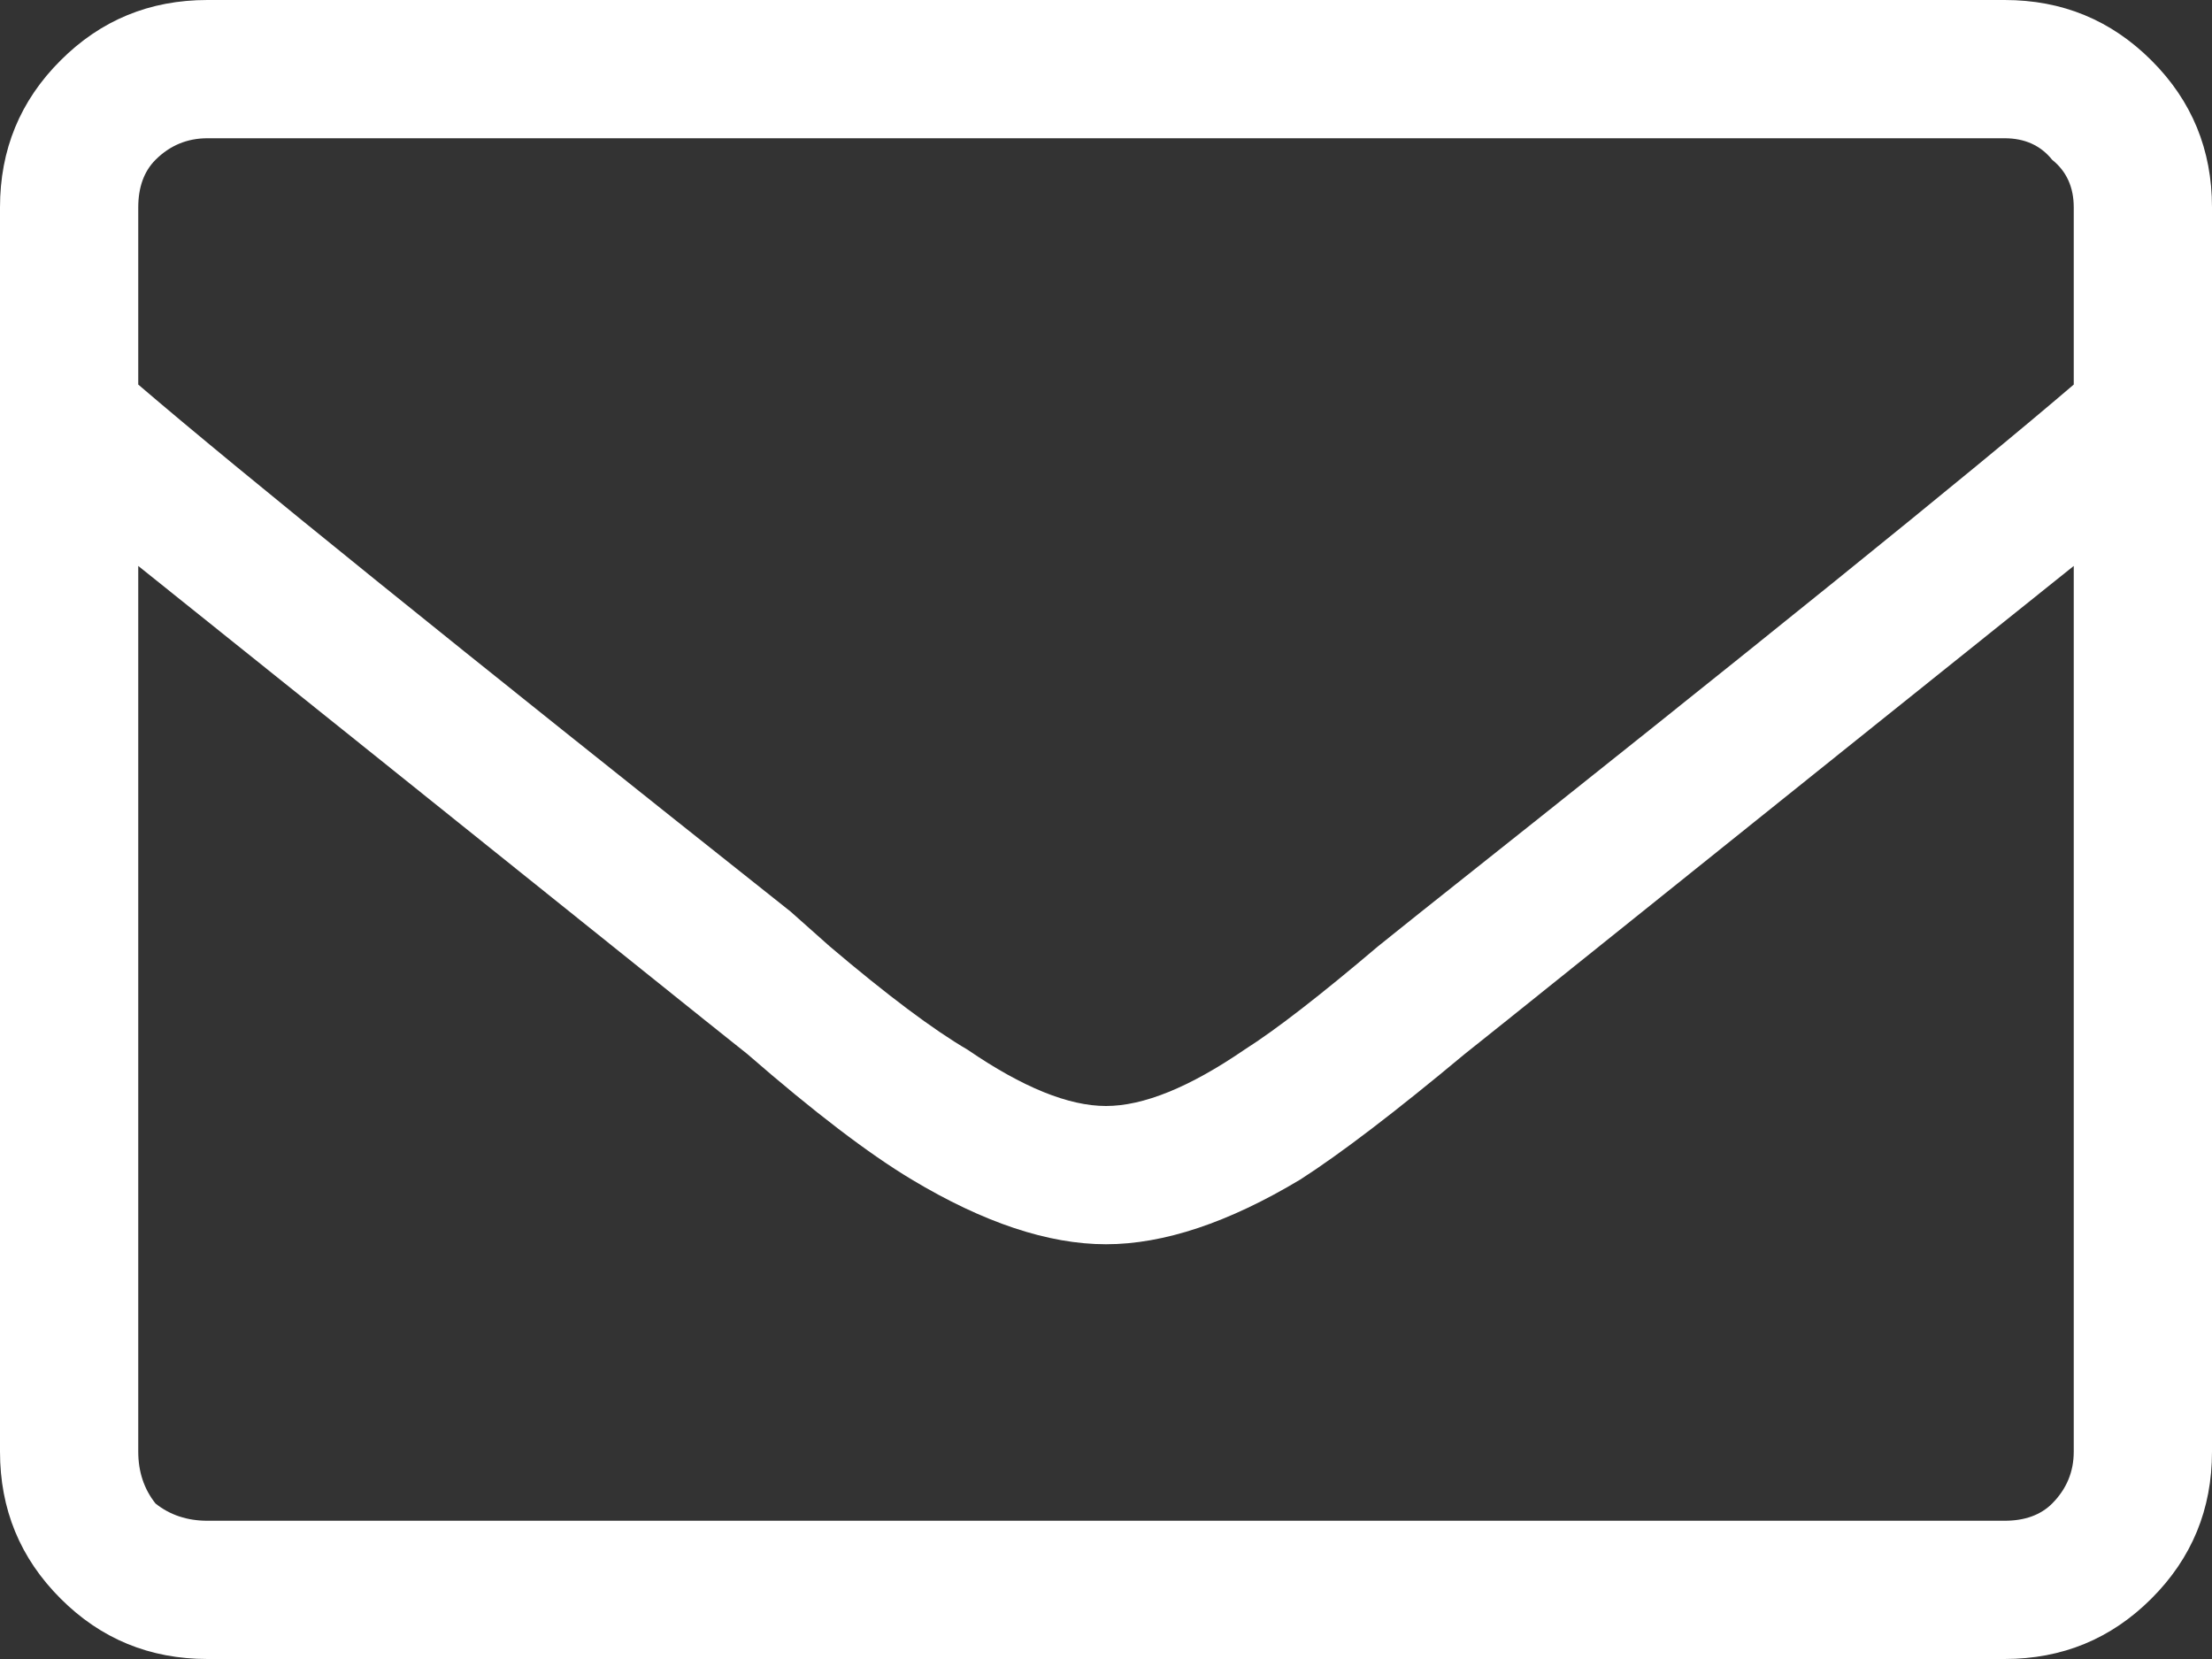 <svg width="20" height="15" viewBox="0 0 20 15" fill="none" xmlns="http://www.w3.org/2000/svg">
<rect x="0" y="0" width="20" height="15" fill="#333333" stroke="none"/>
<path d="M18.125 0L1.875 0C1.354 0 0.911 0.182 0.547 0.547C0.182 0.911 0 1.354 0 1.875L0 13.125C0 13.646 0.182 14.088 0.547 14.453C0.911 14.818 1.354 15 1.875 15H18.125C18.646 15 19.088 14.818 19.453 14.453C19.818 14.088 20 13.646 20 13.125V1.875C20 1.354 19.818 0.911 19.453 0.547C19.088 0.182 18.646 0 18.125 0ZM1.875 1.25L18.125 1.25C18.307 1.25 18.451 1.315 18.555 1.445C18.685 1.549 18.75 1.693 18.75 1.875V3.477C17.838 4.258 15.872 5.846 12.852 8.242L12.461 8.555C11.94 8.997 11.537 9.31 11.25 9.492C10.755 9.831 10.338 10 10 10C9.661 10 9.245 9.831 8.75 9.492C8.438 9.31 8.021 8.997 7.5 8.555L7.148 8.242C4.128 5.846 2.161 4.258 1.25 3.477V1.875C1.25 1.693 1.302 1.549 1.406 1.445C1.536 1.315 1.693 1.25 1.875 1.25ZM18.125 13.75H1.875C1.693 13.75 1.536 13.698 1.406 13.594C1.302 13.463 1.25 13.307 1.25 13.125L1.25 5.117C2.161 5.846 3.867 7.214 6.367 9.219L6.758 9.531C7.357 10.052 7.852 10.43 8.242 10.664C8.893 11.055 9.479 11.25 10 11.25C10.521 11.25 11.107 11.055 11.758 10.664C12.122 10.43 12.617 10.052 13.242 9.531L13.633 9.219C16.133 7.214 17.838 5.846 18.75 5.117V13.125C18.75 13.307 18.685 13.463 18.555 13.594C18.451 13.698 18.307 13.75 18.125 13.75Z" fill="white"/>
</svg>

